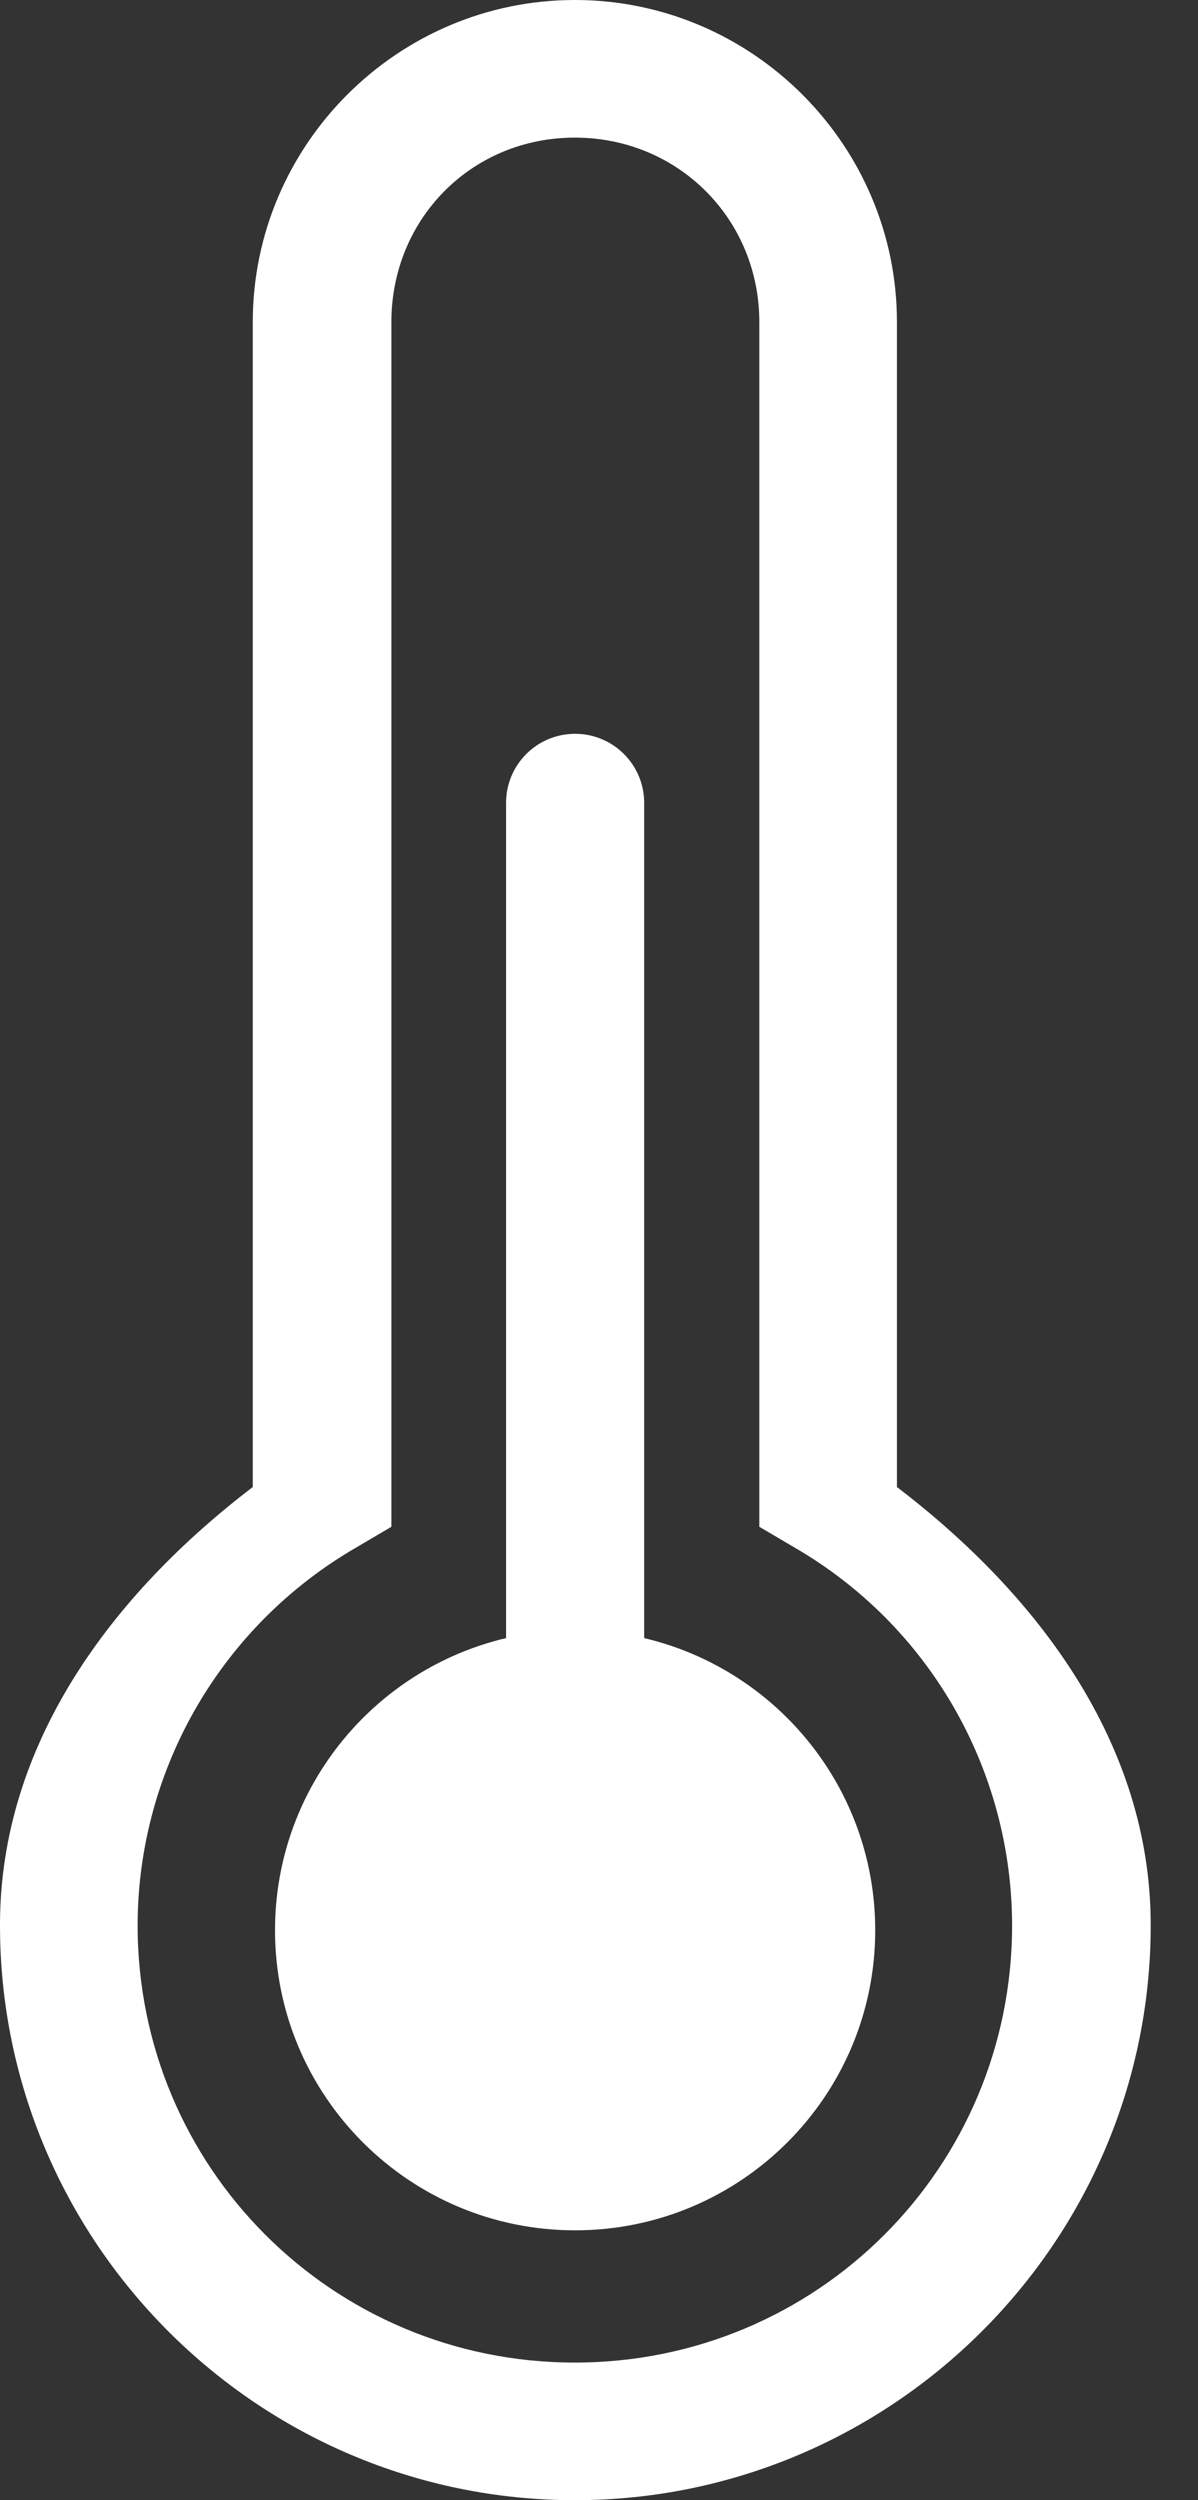 <svg width="23" height="48" viewBox="0 0 23 48" fill="none" xmlns="http://www.w3.org/2000/svg">
<rect x="0" y="0" width="23" height="48" fill="#333333" stroke="none"/>
<path d="M11.036 0C7.633 0 4.853 2.78 4.853 6.183V28.549C2.142 30.618 0.005 33.481 0 36.944V36.964C0 43.048 4.952 48 11.036 48C17.12 48 22.092 43.048 22.092 36.964V36.944C22.087 33.481 19.931 30.618 17.22 28.549V6.183C17.22 2.78 14.44 0 11.036 0ZM11.036 2.642C13.017 2.642 14.578 4.202 14.578 6.183V29.312L15.243 29.704C17.838 31.202 19.426 33.967 19.431 36.963C19.431 41.615 15.688 45.358 11.036 45.358C6.385 45.358 2.642 41.615 2.642 36.963C2.646 33.967 4.253 31.202 6.849 29.704L7.514 29.312V6.183C7.514 4.202 9.055 2.642 11.036 2.642H11.036Z" fill="white"/>
<path d="M12.367 35.293L12.367 15.413C12.367 14.681 11.773 14.088 11.041 14.088C10.309 14.088 9.716 14.681 9.716 15.413L9.716 35.293C9.716 36.025 10.309 36.619 11.041 36.619C11.773 36.619 12.367 36.025 12.367 35.293Z" fill="white"/>
<path d="M11.041 42.819C14.223 42.819 16.803 40.24 16.803 37.058C16.803 33.876 14.223 31.296 11.041 31.296C7.859 31.296 5.28 33.876 5.28 37.058C5.28 40.24 7.859 42.819 11.041 42.819Z" fill="white"/>
</svg>
